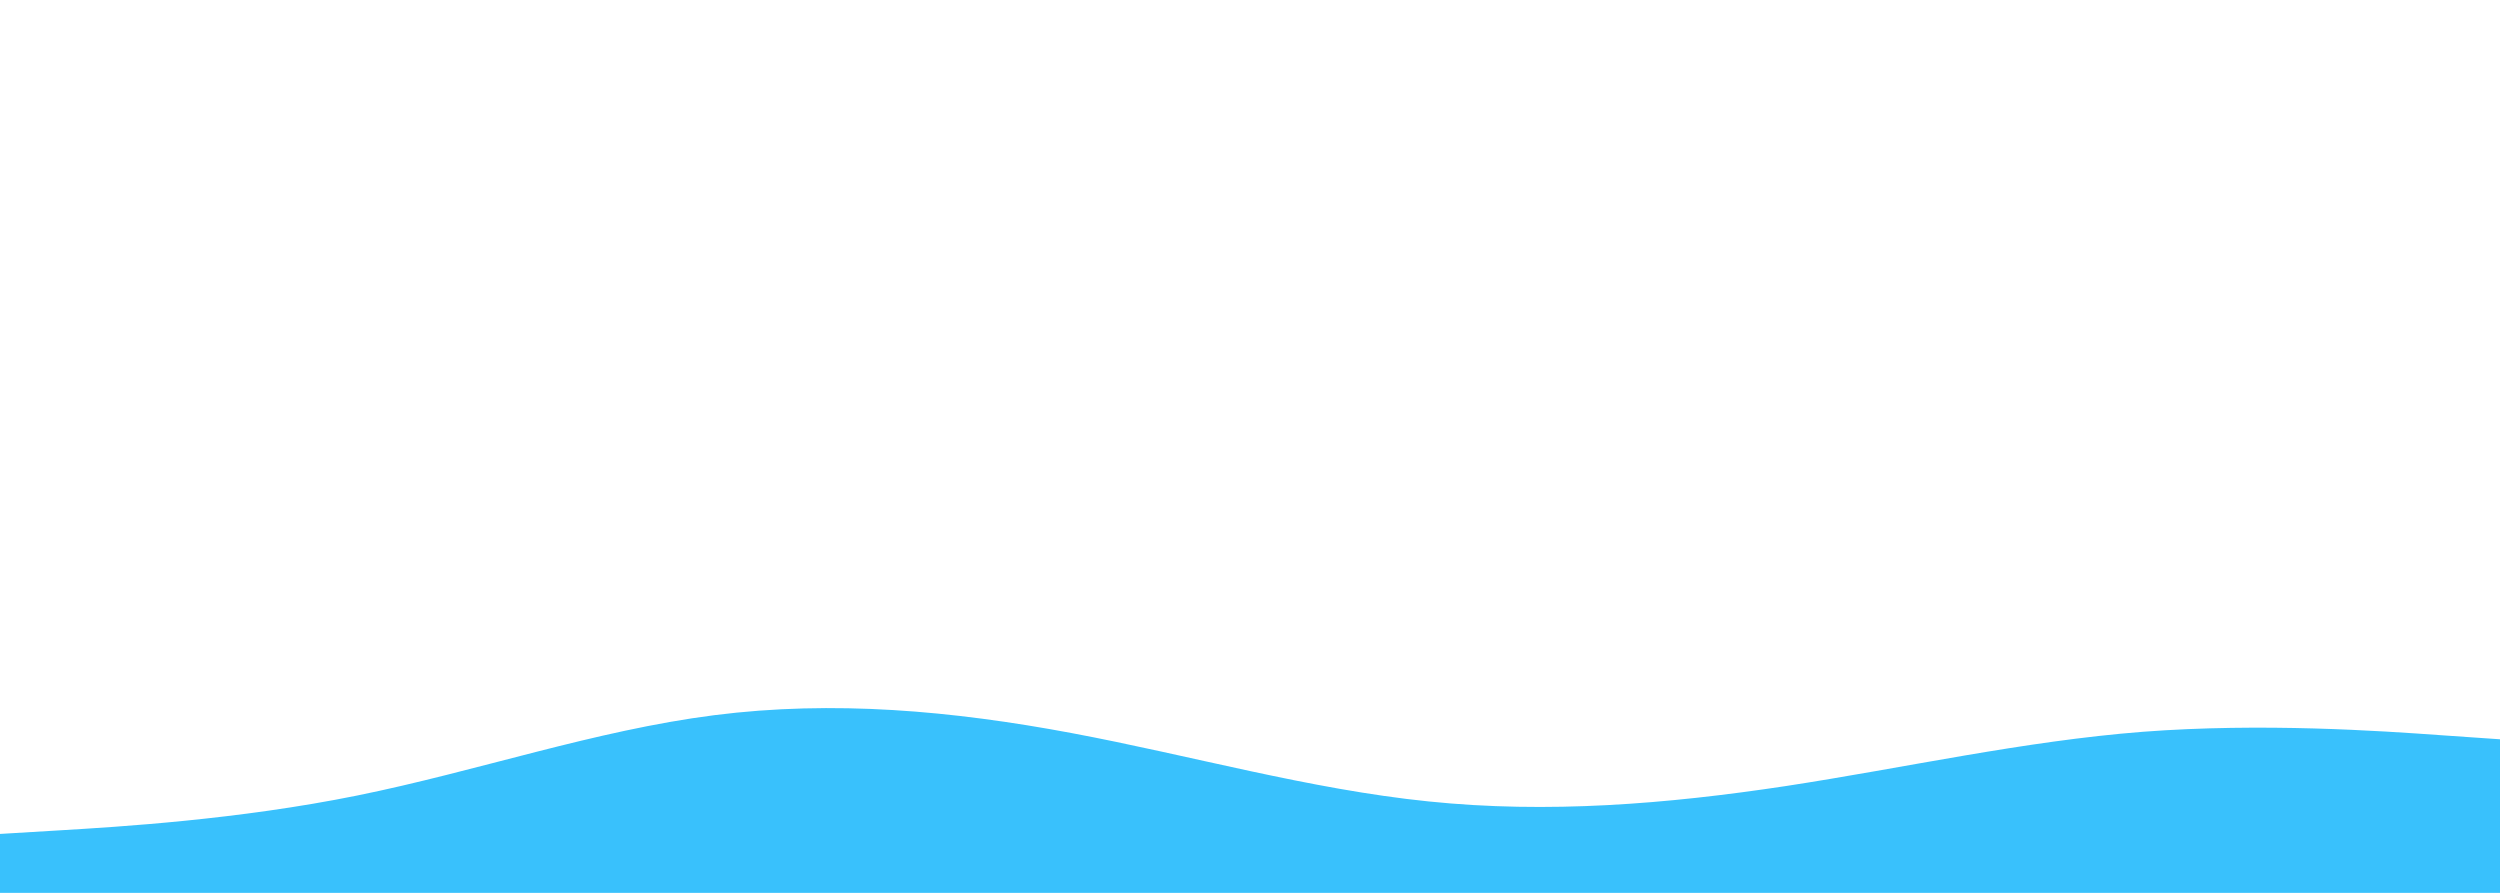 <svg id="visual" viewBox="0 0 1400 500" width="1400" height="500" xmlns="http://www.w3.org/2000/svg" xmlns:xlink="http://www.w3.org/1999/xlink" version="1.1"><path d="M0 467L33.3 465C66.7 463 133.3 459 200 445.5C266.7 432 333.3 409 400 400.5C466.7 392 533.3 398 600 410.5C666.7 423 733.3 442 800 448.8C866.7 455.7 933.3 450.3 1000 440.2C1066.7 430 1133.3 415 1200 409.8C1266.7 404.7 1333.3 409.3 1366.7 411.7L1400 414L1400 501L1366.7 501C1333.3 501 1266.7 501 1200 501C1133.3 501 1066.7 501 1000 501C933.3 501 866.7 501 800 501C733.3 501 666.7 501 600 501C533.3 501 466.7 501 400 501C333.3 501 266.7 501 200 501C133.3 501 66.7 501 33.3 501L0 501Z" fill="#39c1fc" stroke-linecap="round" stroke-linejoin="miter"></path></svg>